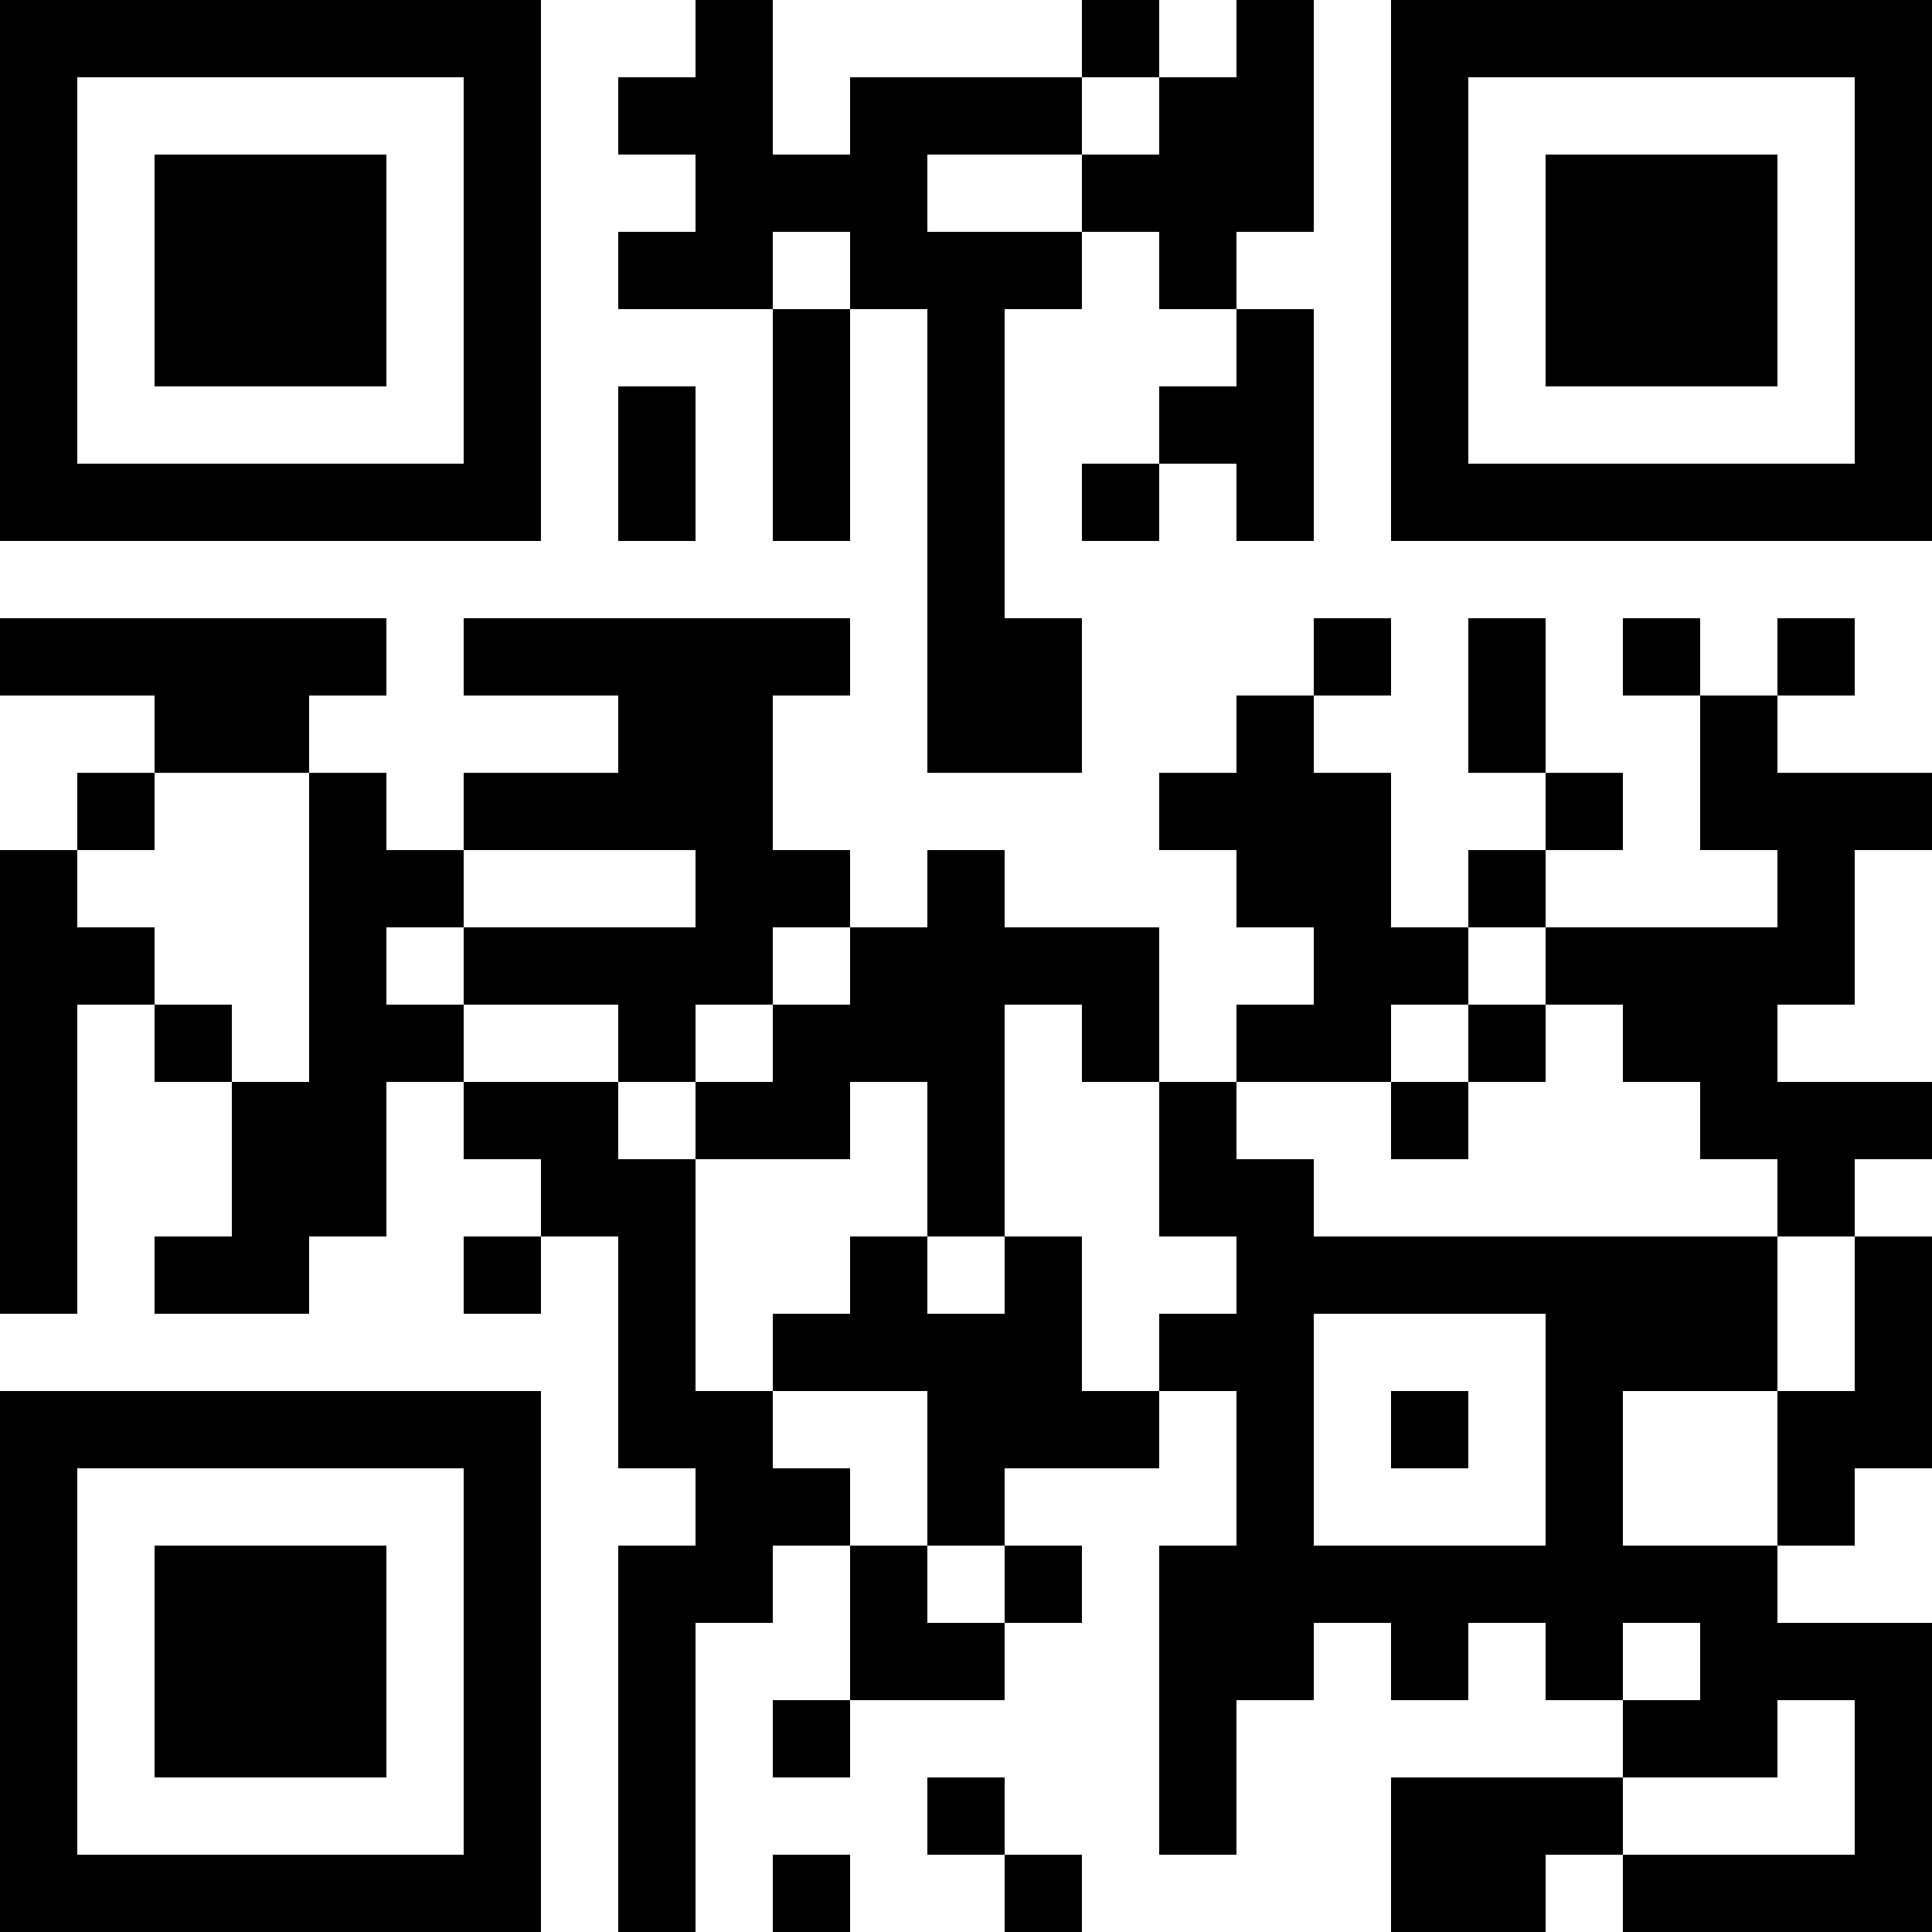 <?xml version="1.0" encoding="utf-8"?>
<svg xmlns="http://www.w3.org/2000/svg" width="250" height="250" class="segno"><path transform="scale(10)" class="qrline" stroke="#000" d="M0 0.5h7m2 0h1m4 0h1m1 0h1m1 0h7m-25 1h1m5 0h1m1 0h2m1 0h3m1 0h2m1 0h1m5 0h1m-25 1h1m1 0h3m1 0h1m2 0h3m2 0h3m1 0h1m1 0h3m1 0h1m-25 1h1m1 0h3m1 0h1m1 0h2m1 0h3m1 0h1m2 0h1m1 0h3m1 0h1m-25 1h1m1 0h3m1 0h1m3 0h1m1 0h1m3 0h1m1 0h1m1 0h3m1 0h1m-25 1h1m5 0h1m1 0h1m1 0h1m1 0h1m2 0h2m1 0h1m5 0h1m-25 1h7m1 0h1m1 0h1m1 0h1m1 0h1m1 0h1m1 0h7m-13 1h1m-13 1h5m1 0h5m1 0h2m3 0h1m1 0h1m1 0h1m1 0h1m-22 1h2m4 0h2m2 0h2m2 0h1m2 0h1m2 0h1m-22 1h1m2 0h1m1 0h4m5 0h3m2 0h1m1 0h3m-25 1h1m3 0h2m3 0h2m1 0h1m3 0h2m1 0h1m3 0h1m-24 1h2m2 0h1m1 0h4m1 0h4m2 0h2m1 0h4m-24 1h1m1 0h1m1 0h2m2 0h1m1 0h3m1 0h1m1 0h2m1 0h1m1 0h2m-23 1h1m2 0h2m1 0h2m1 0h2m1 0h1m2 0h1m2 0h1m3 0h3m-25 1h1m2 0h2m2 0h2m3 0h1m2 0h2m6 0h1m-24 1h1m1 0h2m2 0h1m1 0h1m2 0h1m1 0h1m2 0h7m1 0h1m-17 1h1m1 0h4m1 0h2m3 0h3m1 0h1m-25 1h7m1 0h2m2 0h3m1 0h1m1 0h1m1 0h1m2 0h2m-25 1h1m5 0h1m2 0h2m1 0h1m3 0h1m3 0h1m2 0h1m-24 1h1m1 0h3m1 0h1m1 0h2m1 0h1m1 0h1m1 0h8m-23 1h1m1 0h3m1 0h1m1 0h1m2 0h2m2 0h2m1 0h1m1 0h1m1 0h3m-25 1h1m1 0h3m1 0h1m1 0h1m1 0h1m4 0h1m5 0h2m1 0h1m-25 1h1m5 0h1m1 0h1m3 0h1m2 0h1m2 0h3m3 0h1m-25 1h7m1 0h1m1 0h1m2 0h1m4 0h2m1 0h4"/></svg>
